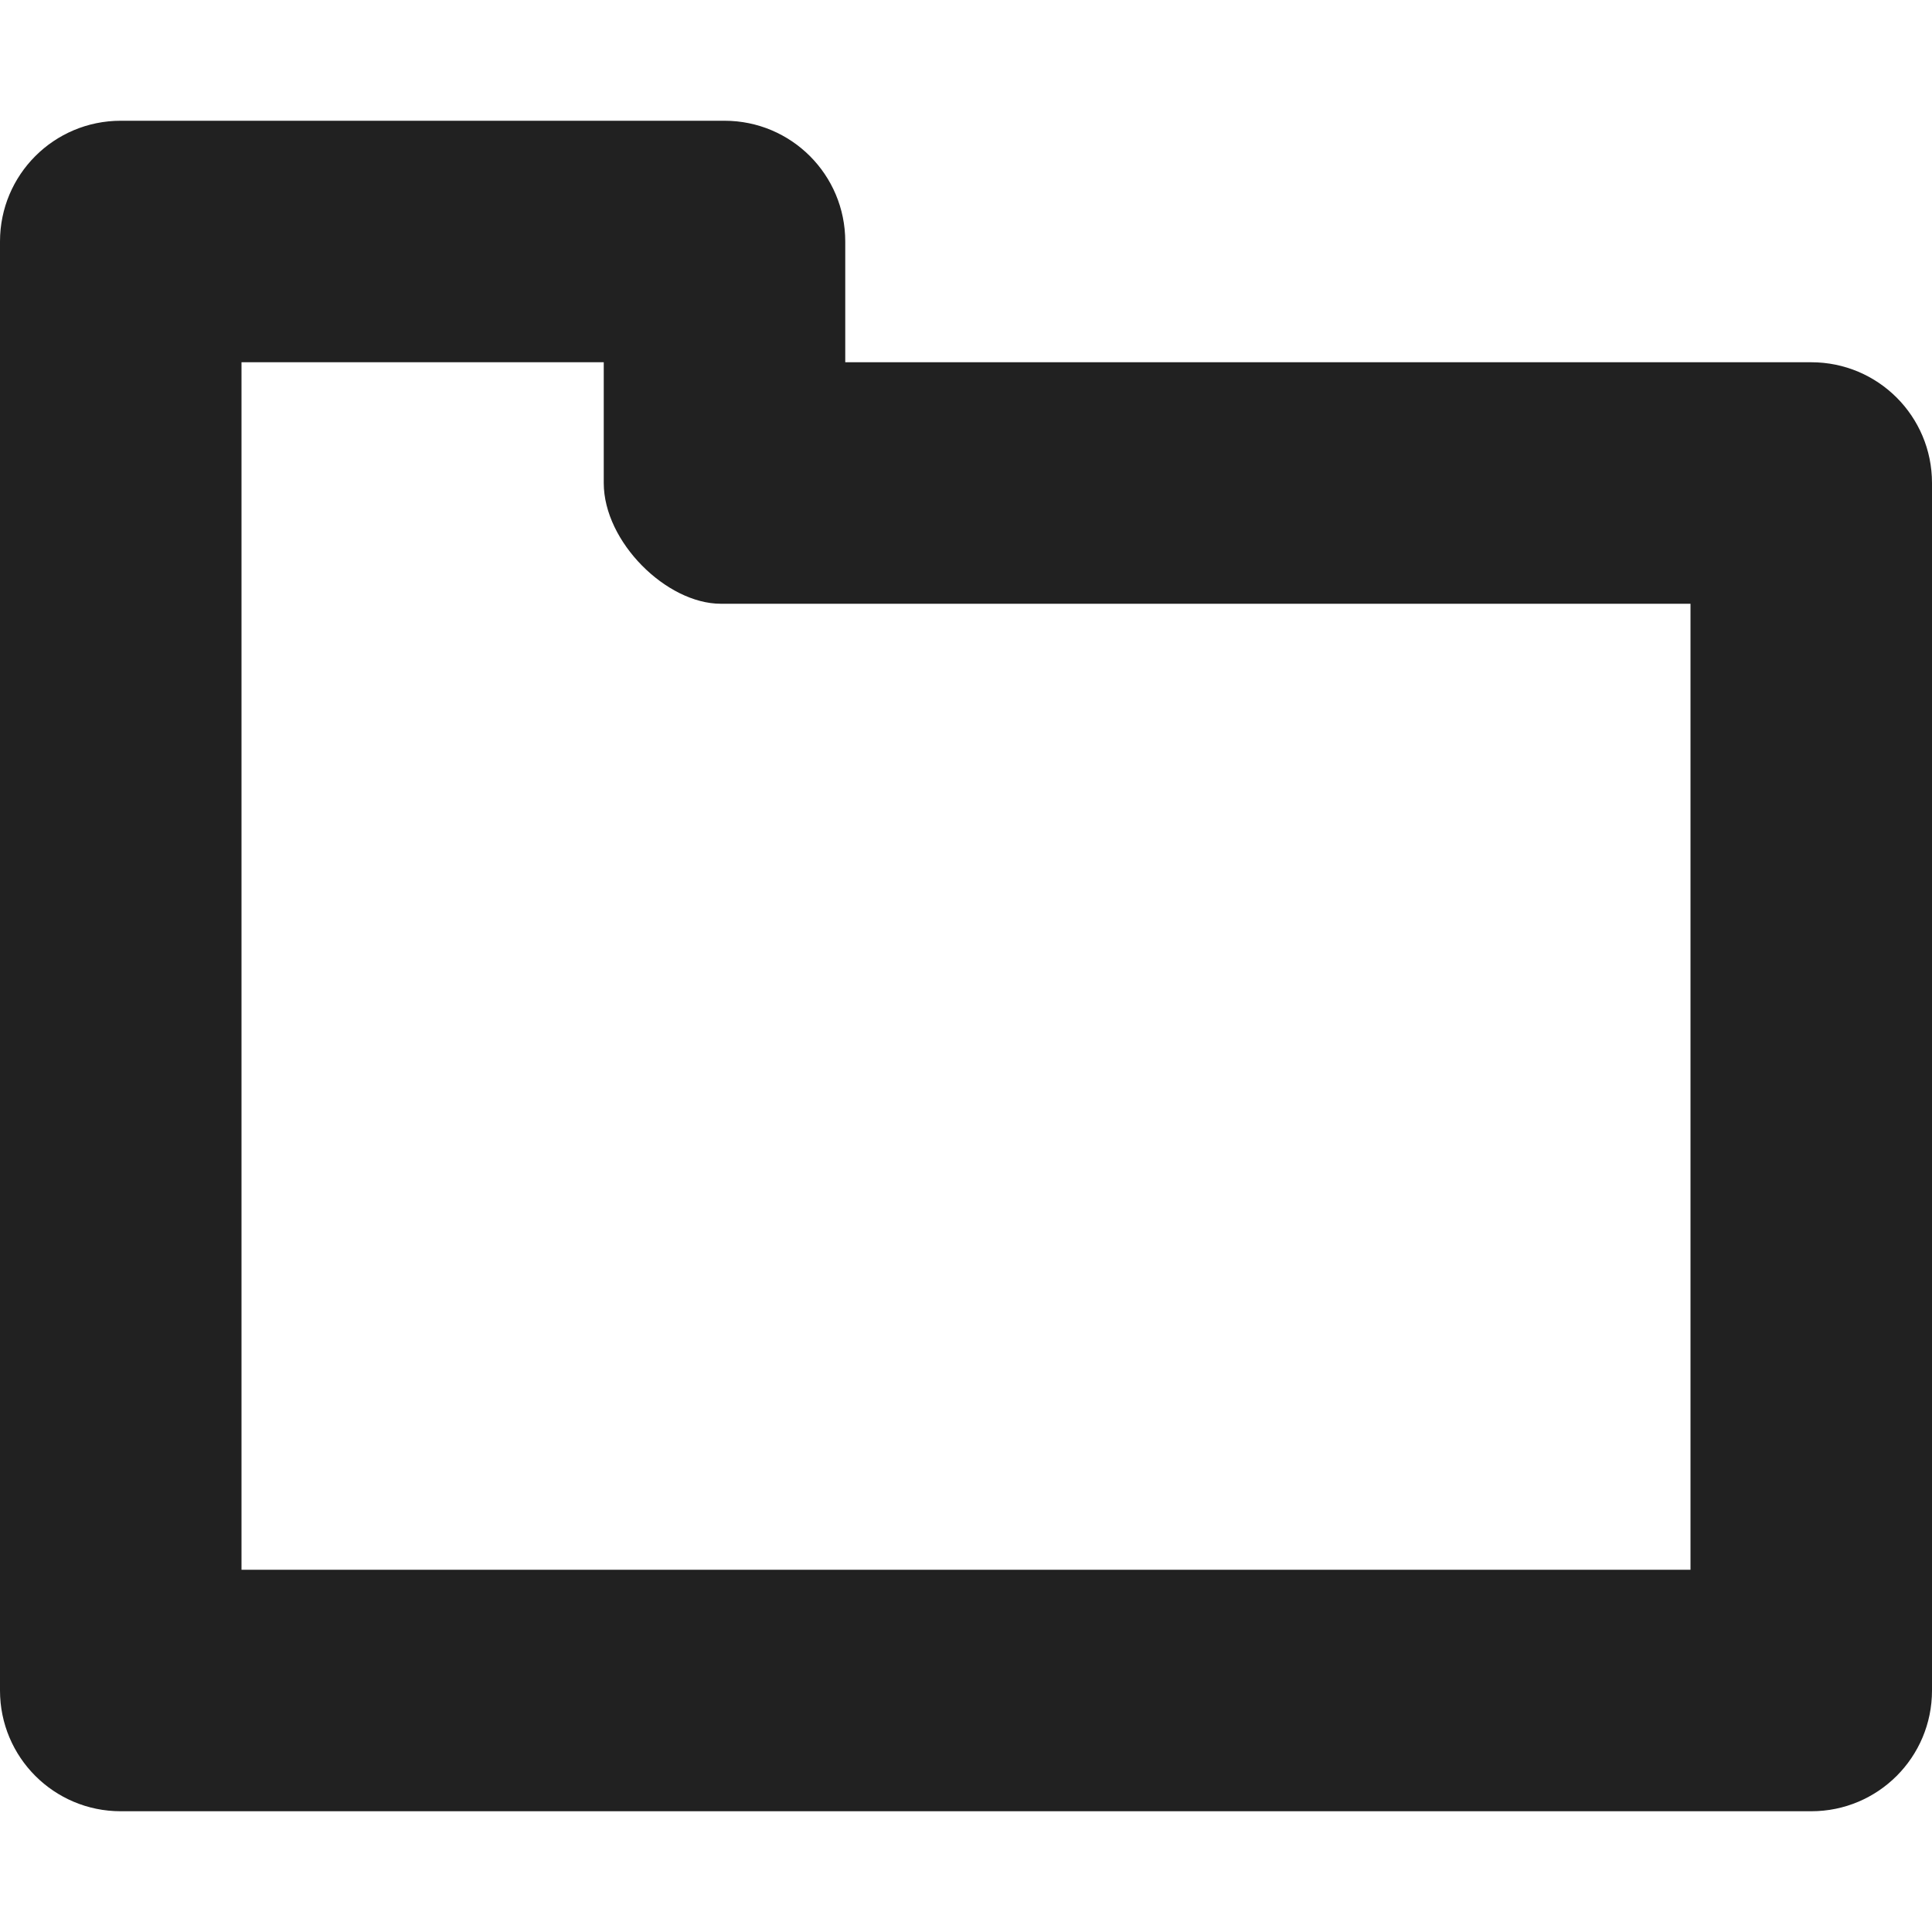<?xml version="1.0" encoding="utf-8"?>
<!-- Generator: Adobe Illustrator 16.0.0, SVG Export Plug-In . SVG Version: 6.00 Build 0)  -->
<!DOCTYPE svg PUBLIC "-//W3C//DTD SVG 1.1//EN" "http://www.w3.org/Graphics/SVG/1.1/DTD/svg11.dtd">
<svg version="1.1" xmlns="http://www.w3.org/2000/svg" xmlns:xlink="http://www.w3.org/1999/xlink" x="0px" y="0px" width="16px"
	 height="16px" viewBox="0 0 16 16" enable-background="new 0 0 16 16" xml:space="preserve">
<g id="Background_xA0_Image_1_">
</g>
<g id="Row_5_1_">
</g>
<g id="Row_4_1_">
</g>
<g id="Row_3_1_">
</g>
<g id="Row_2_1_">
</g>
<g id="Row_1_1_">
	<g id="folder">
		<g>
			<path fill="#212121" d="M15,3H7V2c0-0.553-0.447-1-1-1H1C0.447,1,0,1.447,0,2v12c0,0.553,0.447,1,1,1h14c0.553,0,1-0.447,1-1V4
				C16,3.447,15.553,3,15,3z M14,13H2V3h3c0,0,0,0.938,0,1c0,0.489,0.521,1,0.969,1C6.106,5,14,5,14,5V13z"/>
		</g>
	</g>
</g>
</svg>
